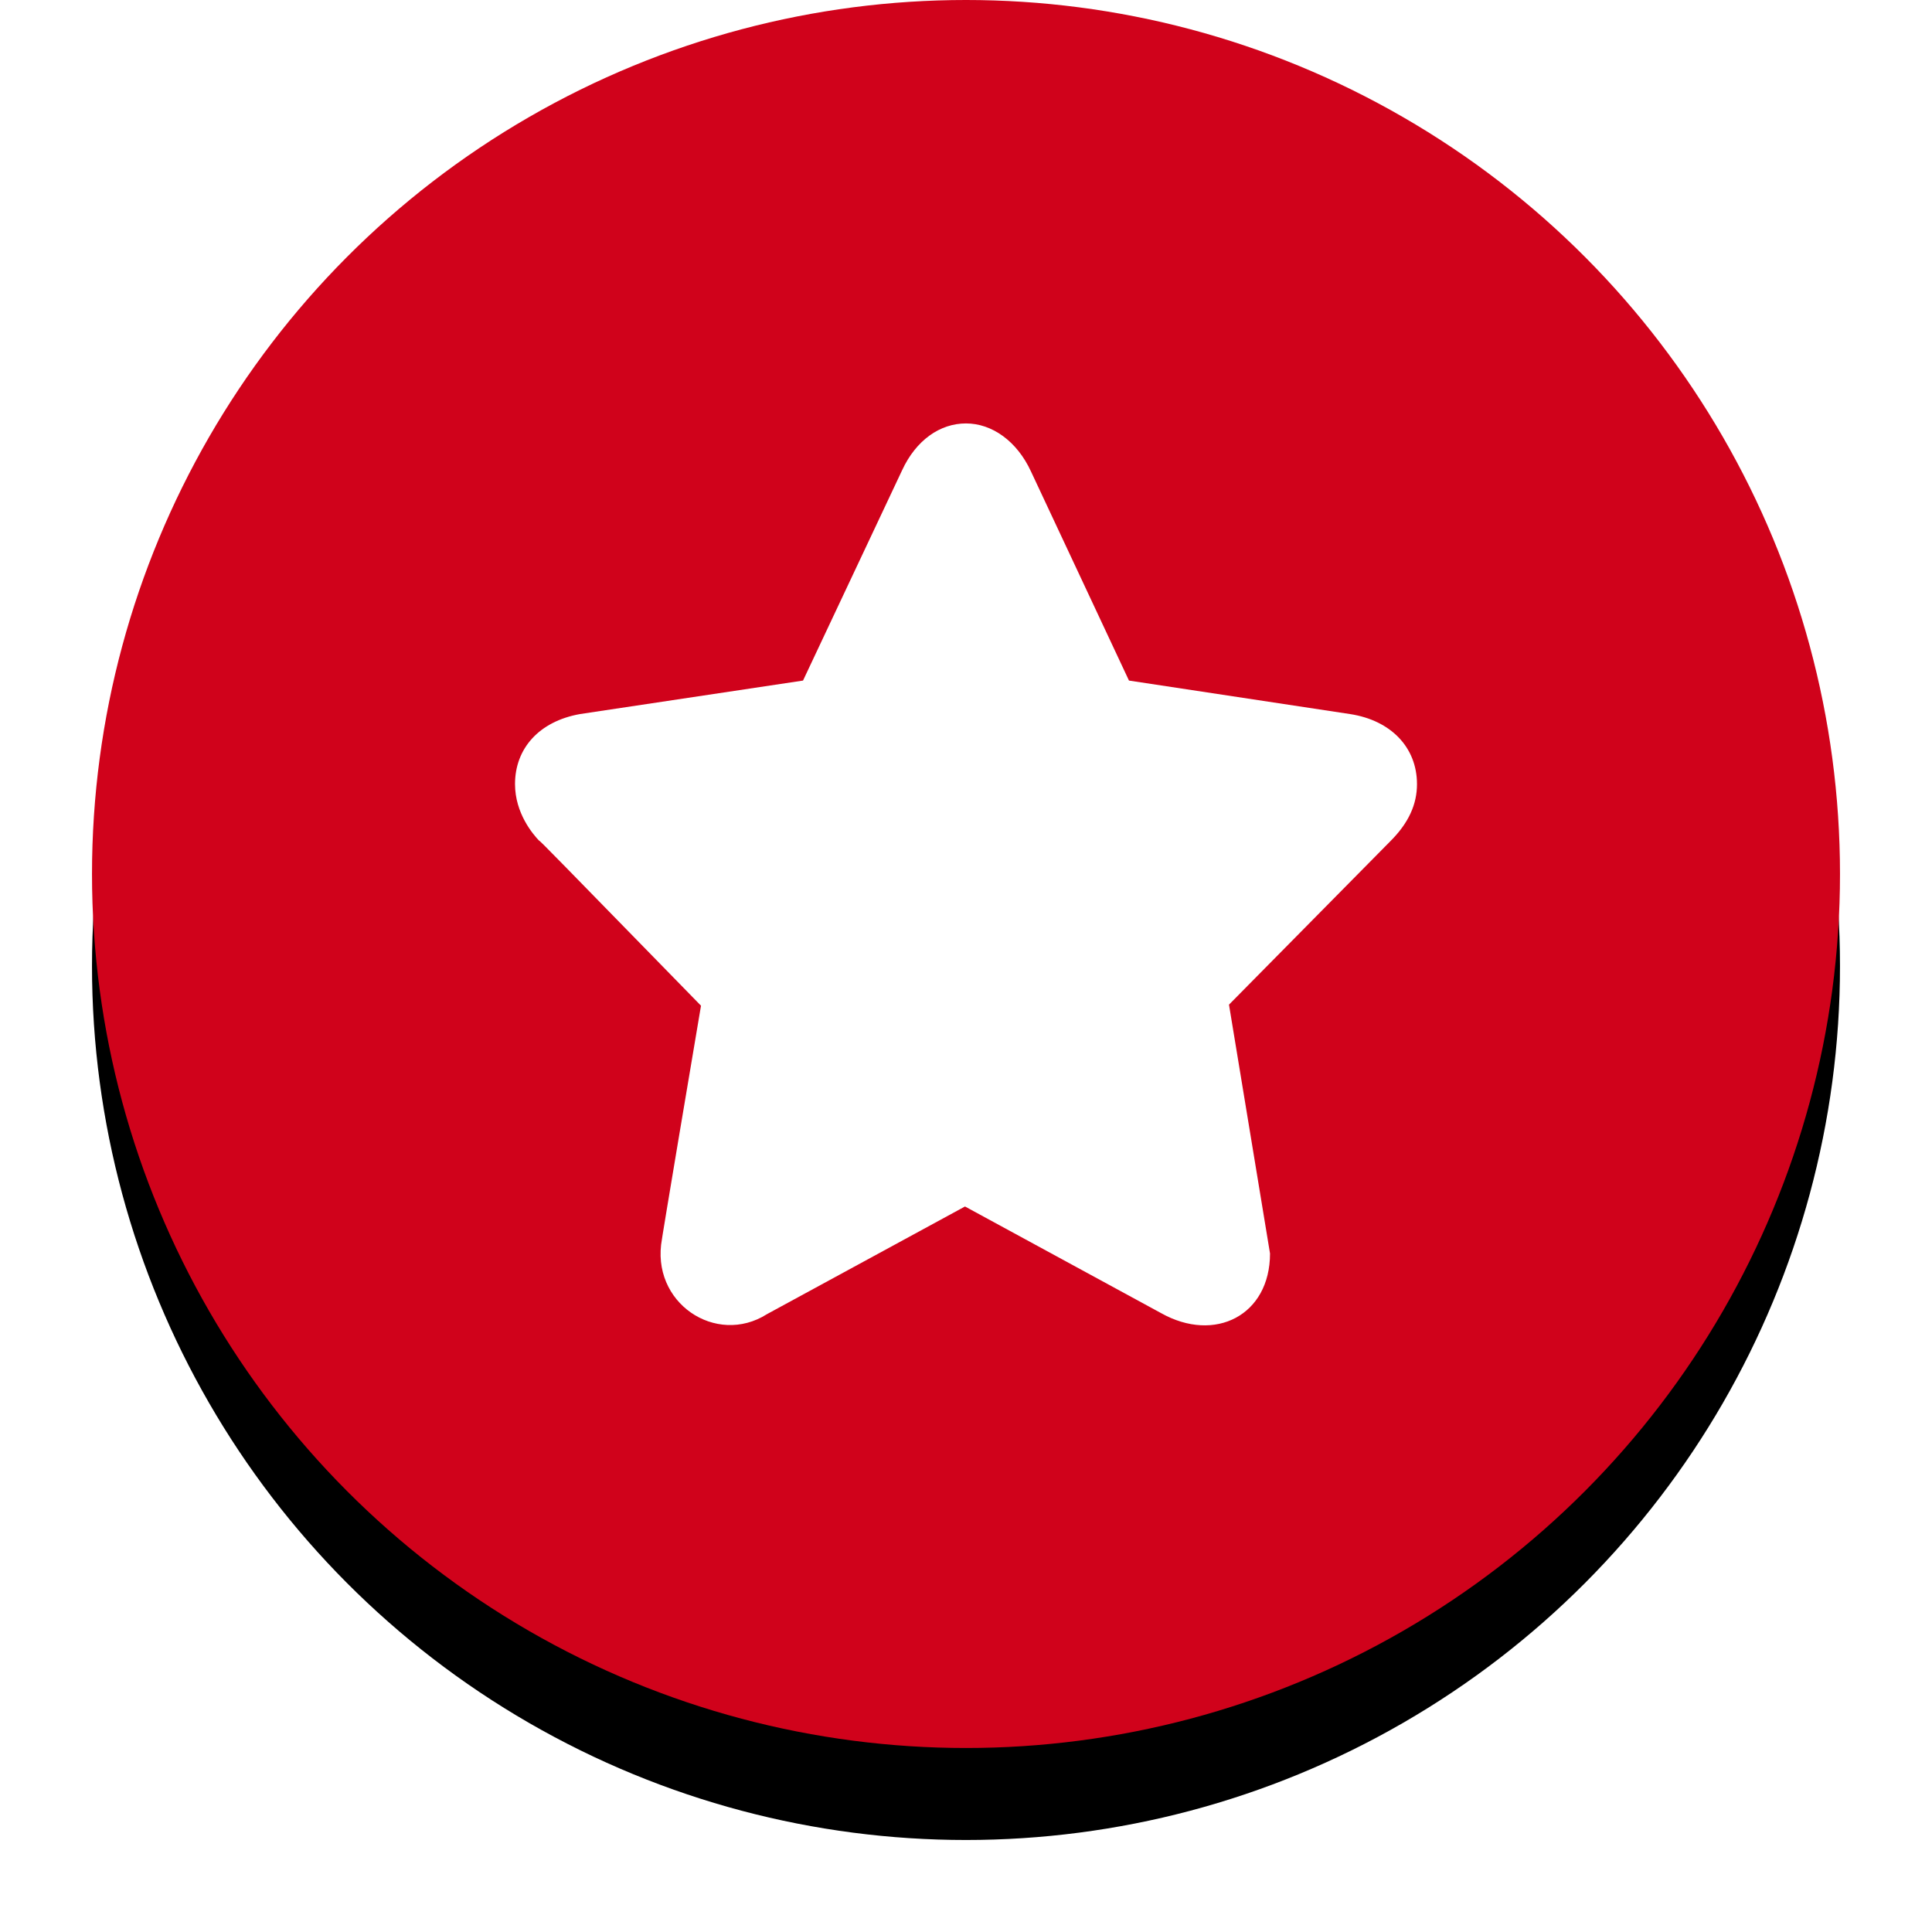 <svg xmlns="http://www.w3.org/2000/svg" xmlns:xlink="http://www.w3.org/1999/xlink" width="42" height="42" viewBox="0 0 42 42">
    <defs>
        <circle id="b" cx="19" cy="19" r="19"/>
        <filter id="a" width="121.1%" height="121.1%" x="-10.5%" y="-5.3%" filterUnits="objectBoundingBox">
            <feOffset dy="2" in="SourceAlpha" result="shadowOffsetOuter1"/>
            <feGaussianBlur in="shadowOffsetOuter1" result="shadowBlurOuter1" stdDeviation="1"/>
            <feColorMatrix in="shadowBlurOuter1" values="0 0 0 0 0 0 0 0 0 0 0 0 0 0 0 0 0 0 0.154 0"/>
        </filter>
    </defs>
    <g fill="none" fill-rule="evenodd">
        <g transform="translate(2)">
            <use fill="#000" filter="url(#a)" xlink:href="#b"/>
            <use fill="#D0021B" xlink:href="#b"/>
        </g>
        <path fill="#FFF" fill-rule="nonzero" d="M30.804 17.045c0-.795-.565-1.386-1.456-1.522l-4.805-.728-2.13-4.545c-.304-.66-.848-1.045-1.413-1.045-.565 0-1.087.363-1.391 1.022l-2.152 4.568-4.848.728c-.892.159-1.413.75-1.413 1.522 0 .637.391 1.091.521 1.228.022 0 .348.34 3.522 3.59-.848 5.023-.848 5.069-.848 5.069-.26 1.386 1.174 2.34 2.283 1.636l4.304-2.34 4.261 2.317c1.174.66 2.37.046 2.37-1.295l-.892-5.41 3.5-3.545c.413-.409.587-.818.587-1.25z"/>
    </g>
</svg>
